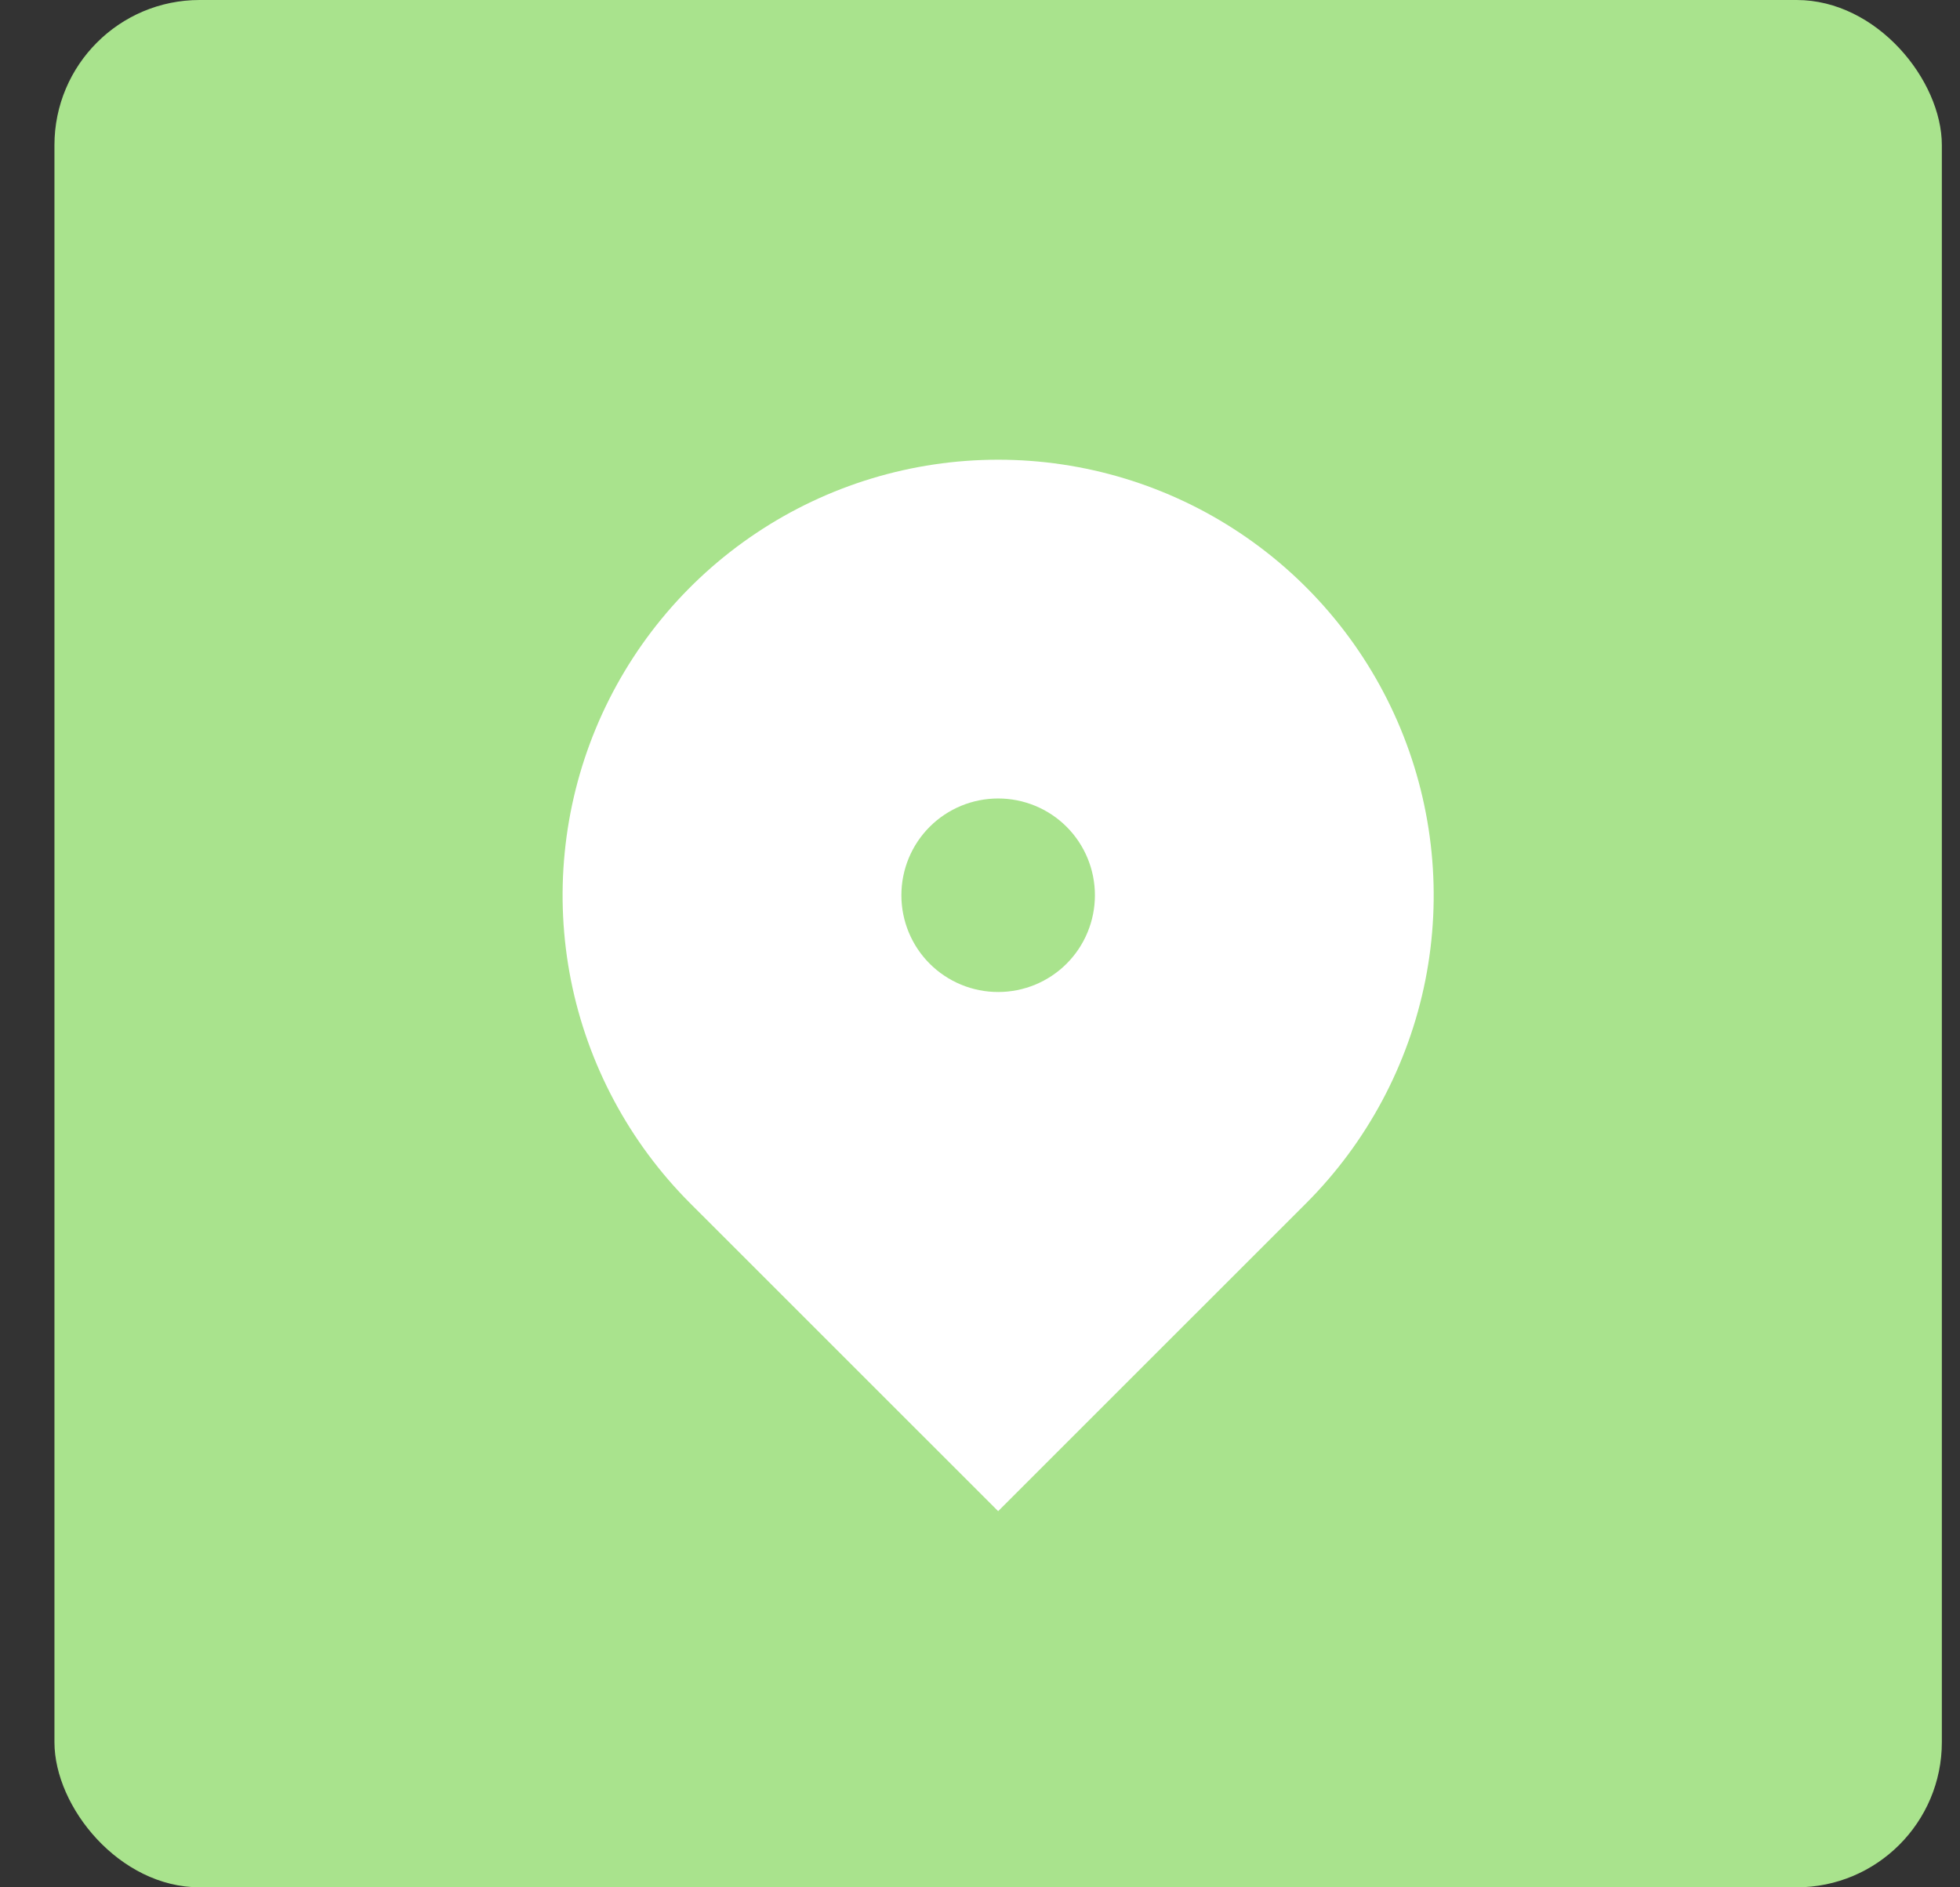 <svg width="27" height="26" viewBox="0 0 27 26" fill="none" xmlns="http://www.w3.org/2000/svg">
<rect x="0" y="0" width="27" height="26" fill="#333333" stroke="none"/>
<rect x="0.75" width="26" height="26" rx="2" fill="#A9E38D"/>
<g clip-path="url(#clip0_2195_38200)">
<path d="M17.993 16.576L13.75 20.818L9.507 16.576C8.668 15.736 8.097 14.667 7.865 13.504C7.634 12.34 7.753 11.133 8.207 10.037C8.661 8.941 9.43 8.003 10.417 7.344C11.403 6.685 12.563 6.333 13.75 6.333C14.937 6.333 16.097 6.685 17.083 7.344C18.07 8.003 18.839 8.941 19.293 10.037C19.747 11.133 19.866 12.34 19.635 13.504C19.403 14.667 18.832 15.736 17.993 16.576ZM13.75 13.666C14.104 13.666 14.443 13.526 14.693 13.276C14.943 13.026 15.083 12.687 15.083 12.333C15.083 11.979 14.943 11.64 14.693 11.39C14.443 11.14 14.104 11 13.75 11C13.396 11 13.057 11.14 12.807 11.39C12.557 11.64 12.417 11.979 12.417 12.333C12.417 12.687 12.557 13.026 12.807 13.276C13.057 13.526 13.396 13.666 13.75 13.666Z" fill="white"/>
</g>
<defs>
<clipPath id="clip0_2195_38200">
<rect width="16" height="16" fill="white" transform="translate(5.75 5)"/>
</clipPath>
</defs>
</svg>
